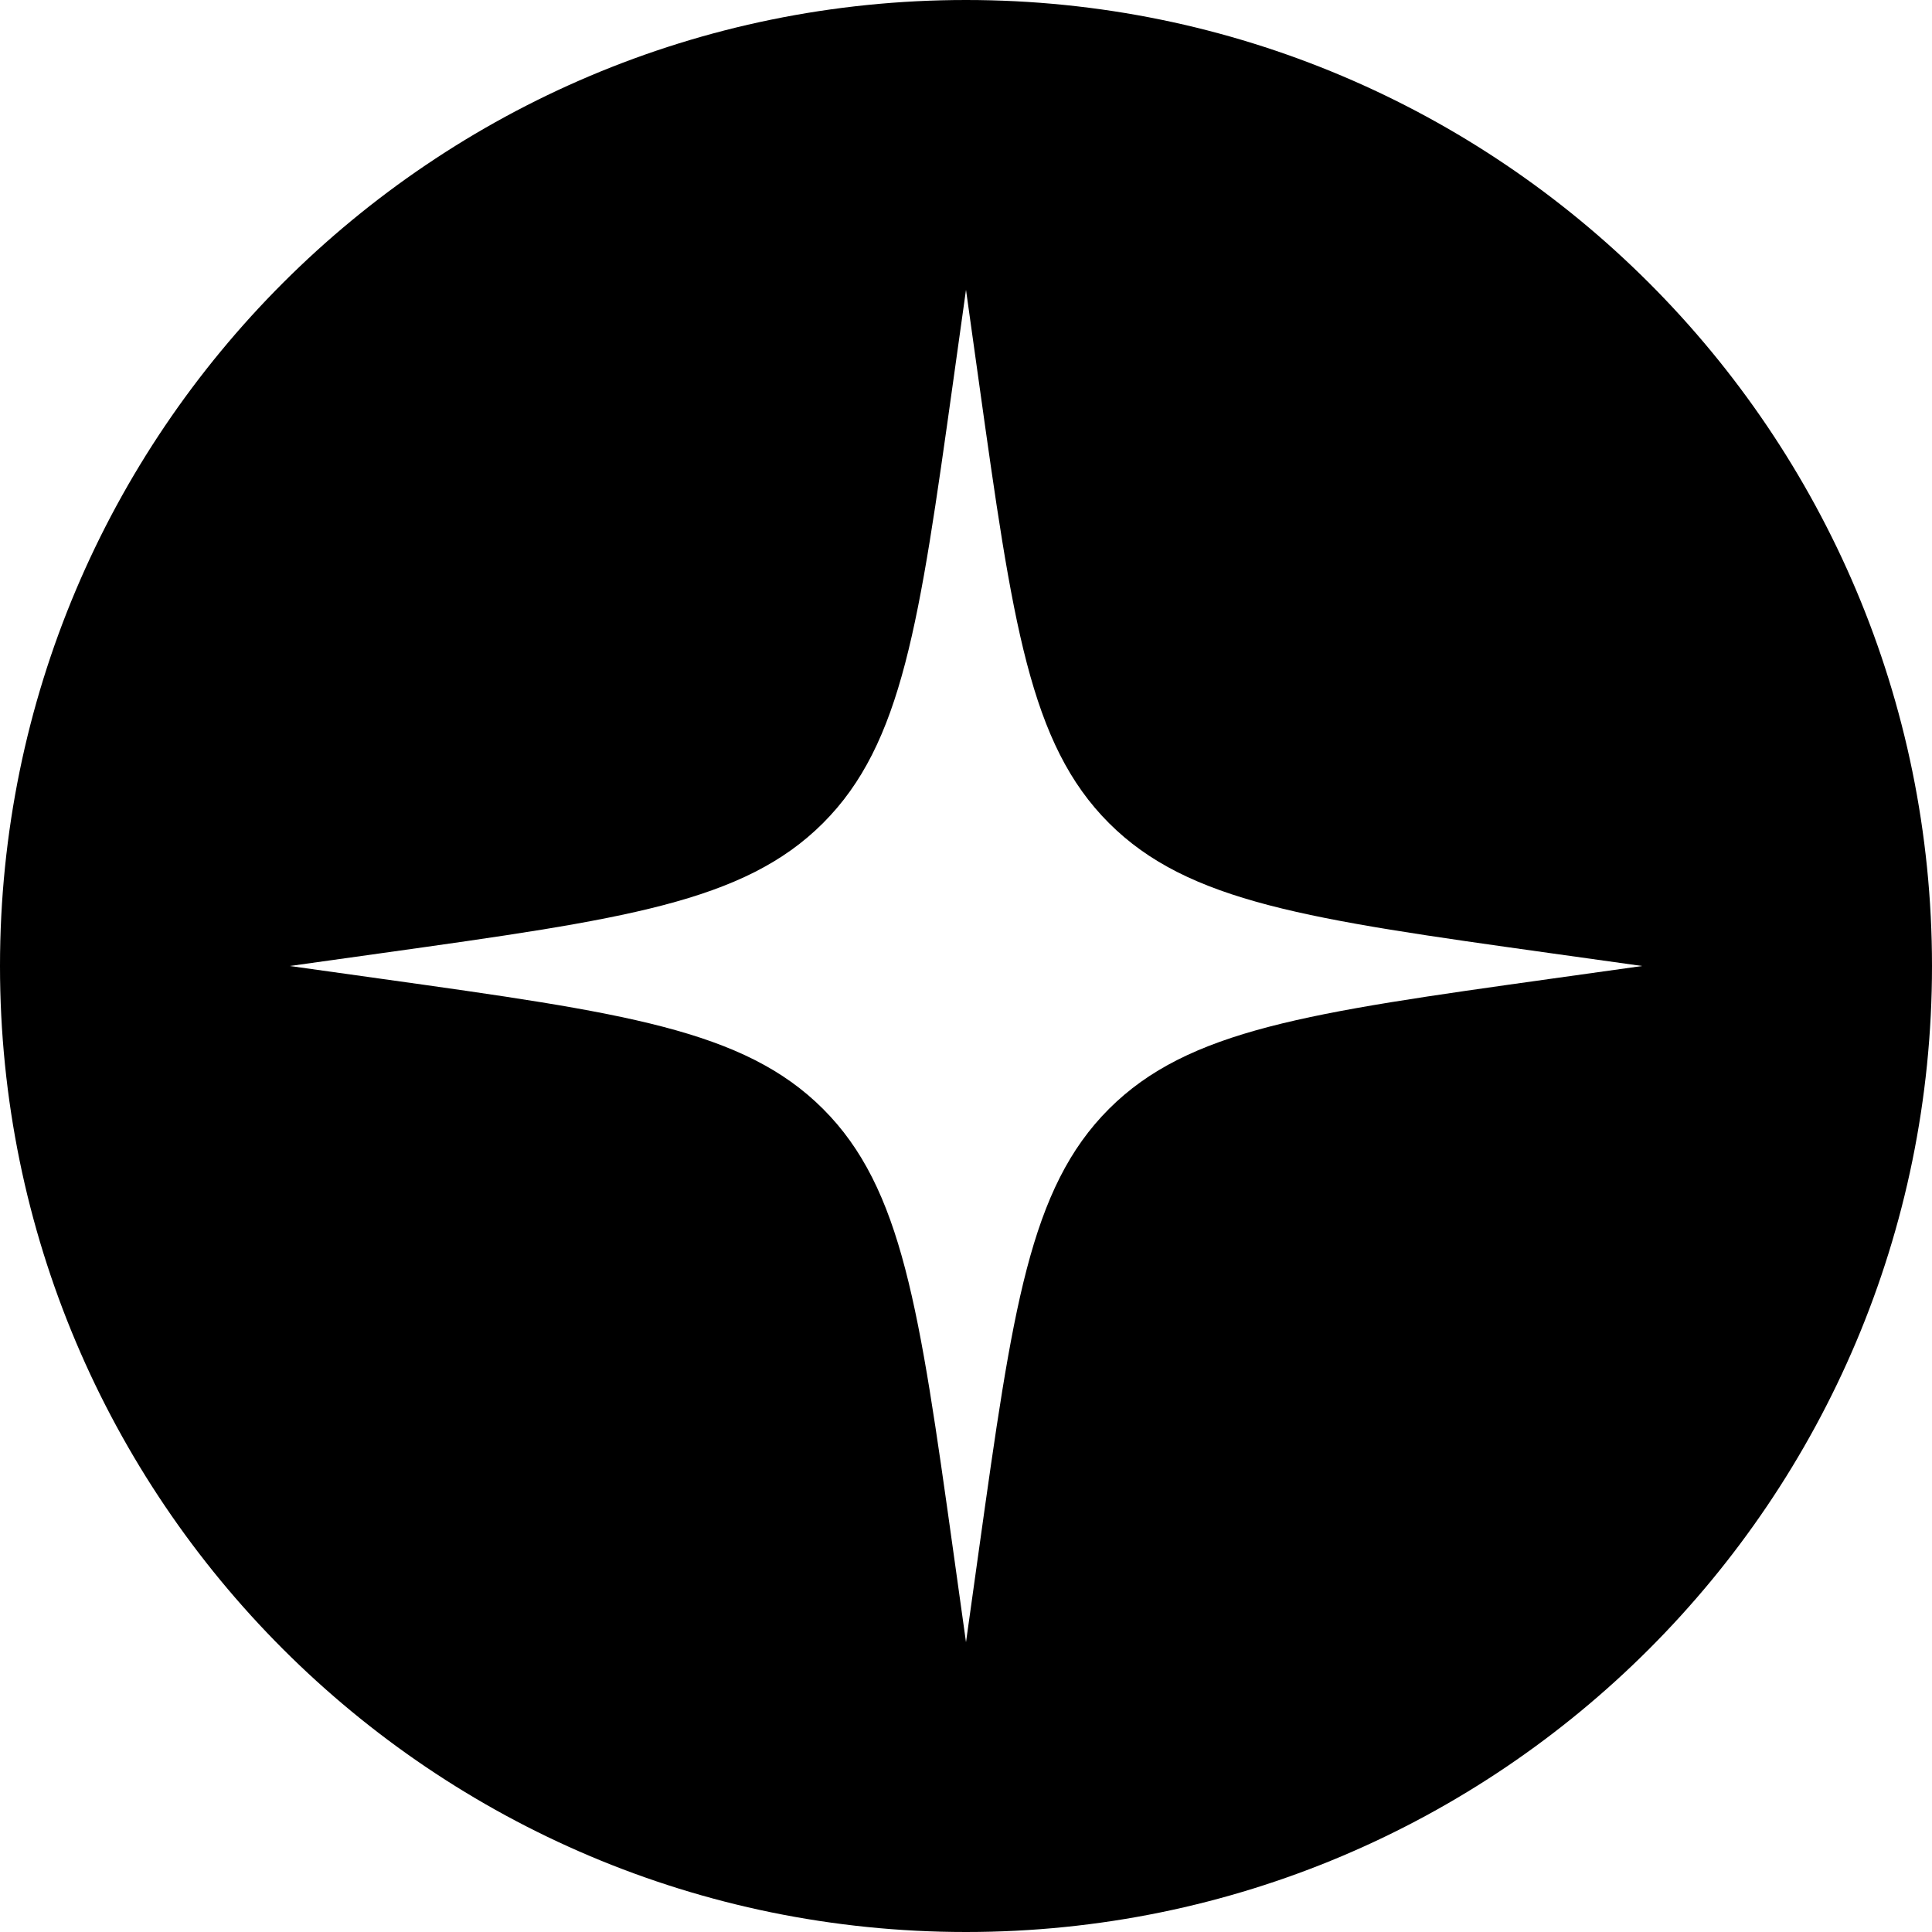 <svg width="64" height="64" viewBox="0 0 64 64" fill="none" xmlns="http://www.w3.org/2000/svg"><g clip-path="url(#clip0_2051_96)"><path fill-rule="evenodd" clip-rule="evenodd" d="M64 32C64 14.327 49.673 0 32 0C14.327 0 0 14.327 0 32C0 49.673 14.327 64 32 64C49.673 64 64 49.673 64 32ZM36.735 27.265C39.365 29.895 43.359 30.454 51.347 31.573L54.4 32L51.347 32.427C43.359 33.546 39.365 34.105 36.735 36.735C34.105 39.365 33.546 43.359 32.427 51.347L32 54.4L31.573 51.347C30.454 43.359 29.895 39.365 27.265 36.735C24.635 34.105 20.641 33.546 12.652 32.427L9.6 32L12.652 31.573C20.641 30.454 24.635 29.895 27.265 27.265C29.895 24.634 30.454 20.641 31.573 12.652L32 9.6L32.427 12.652C33.546 20.64 34.105 24.635 36.735 27.265Z" fill="currentColor"/></g><defs><clipPath id="clip0_2051_96"><path fill="#fff" d="M0 0H64V64H0z"/></clipPath></defs></svg>